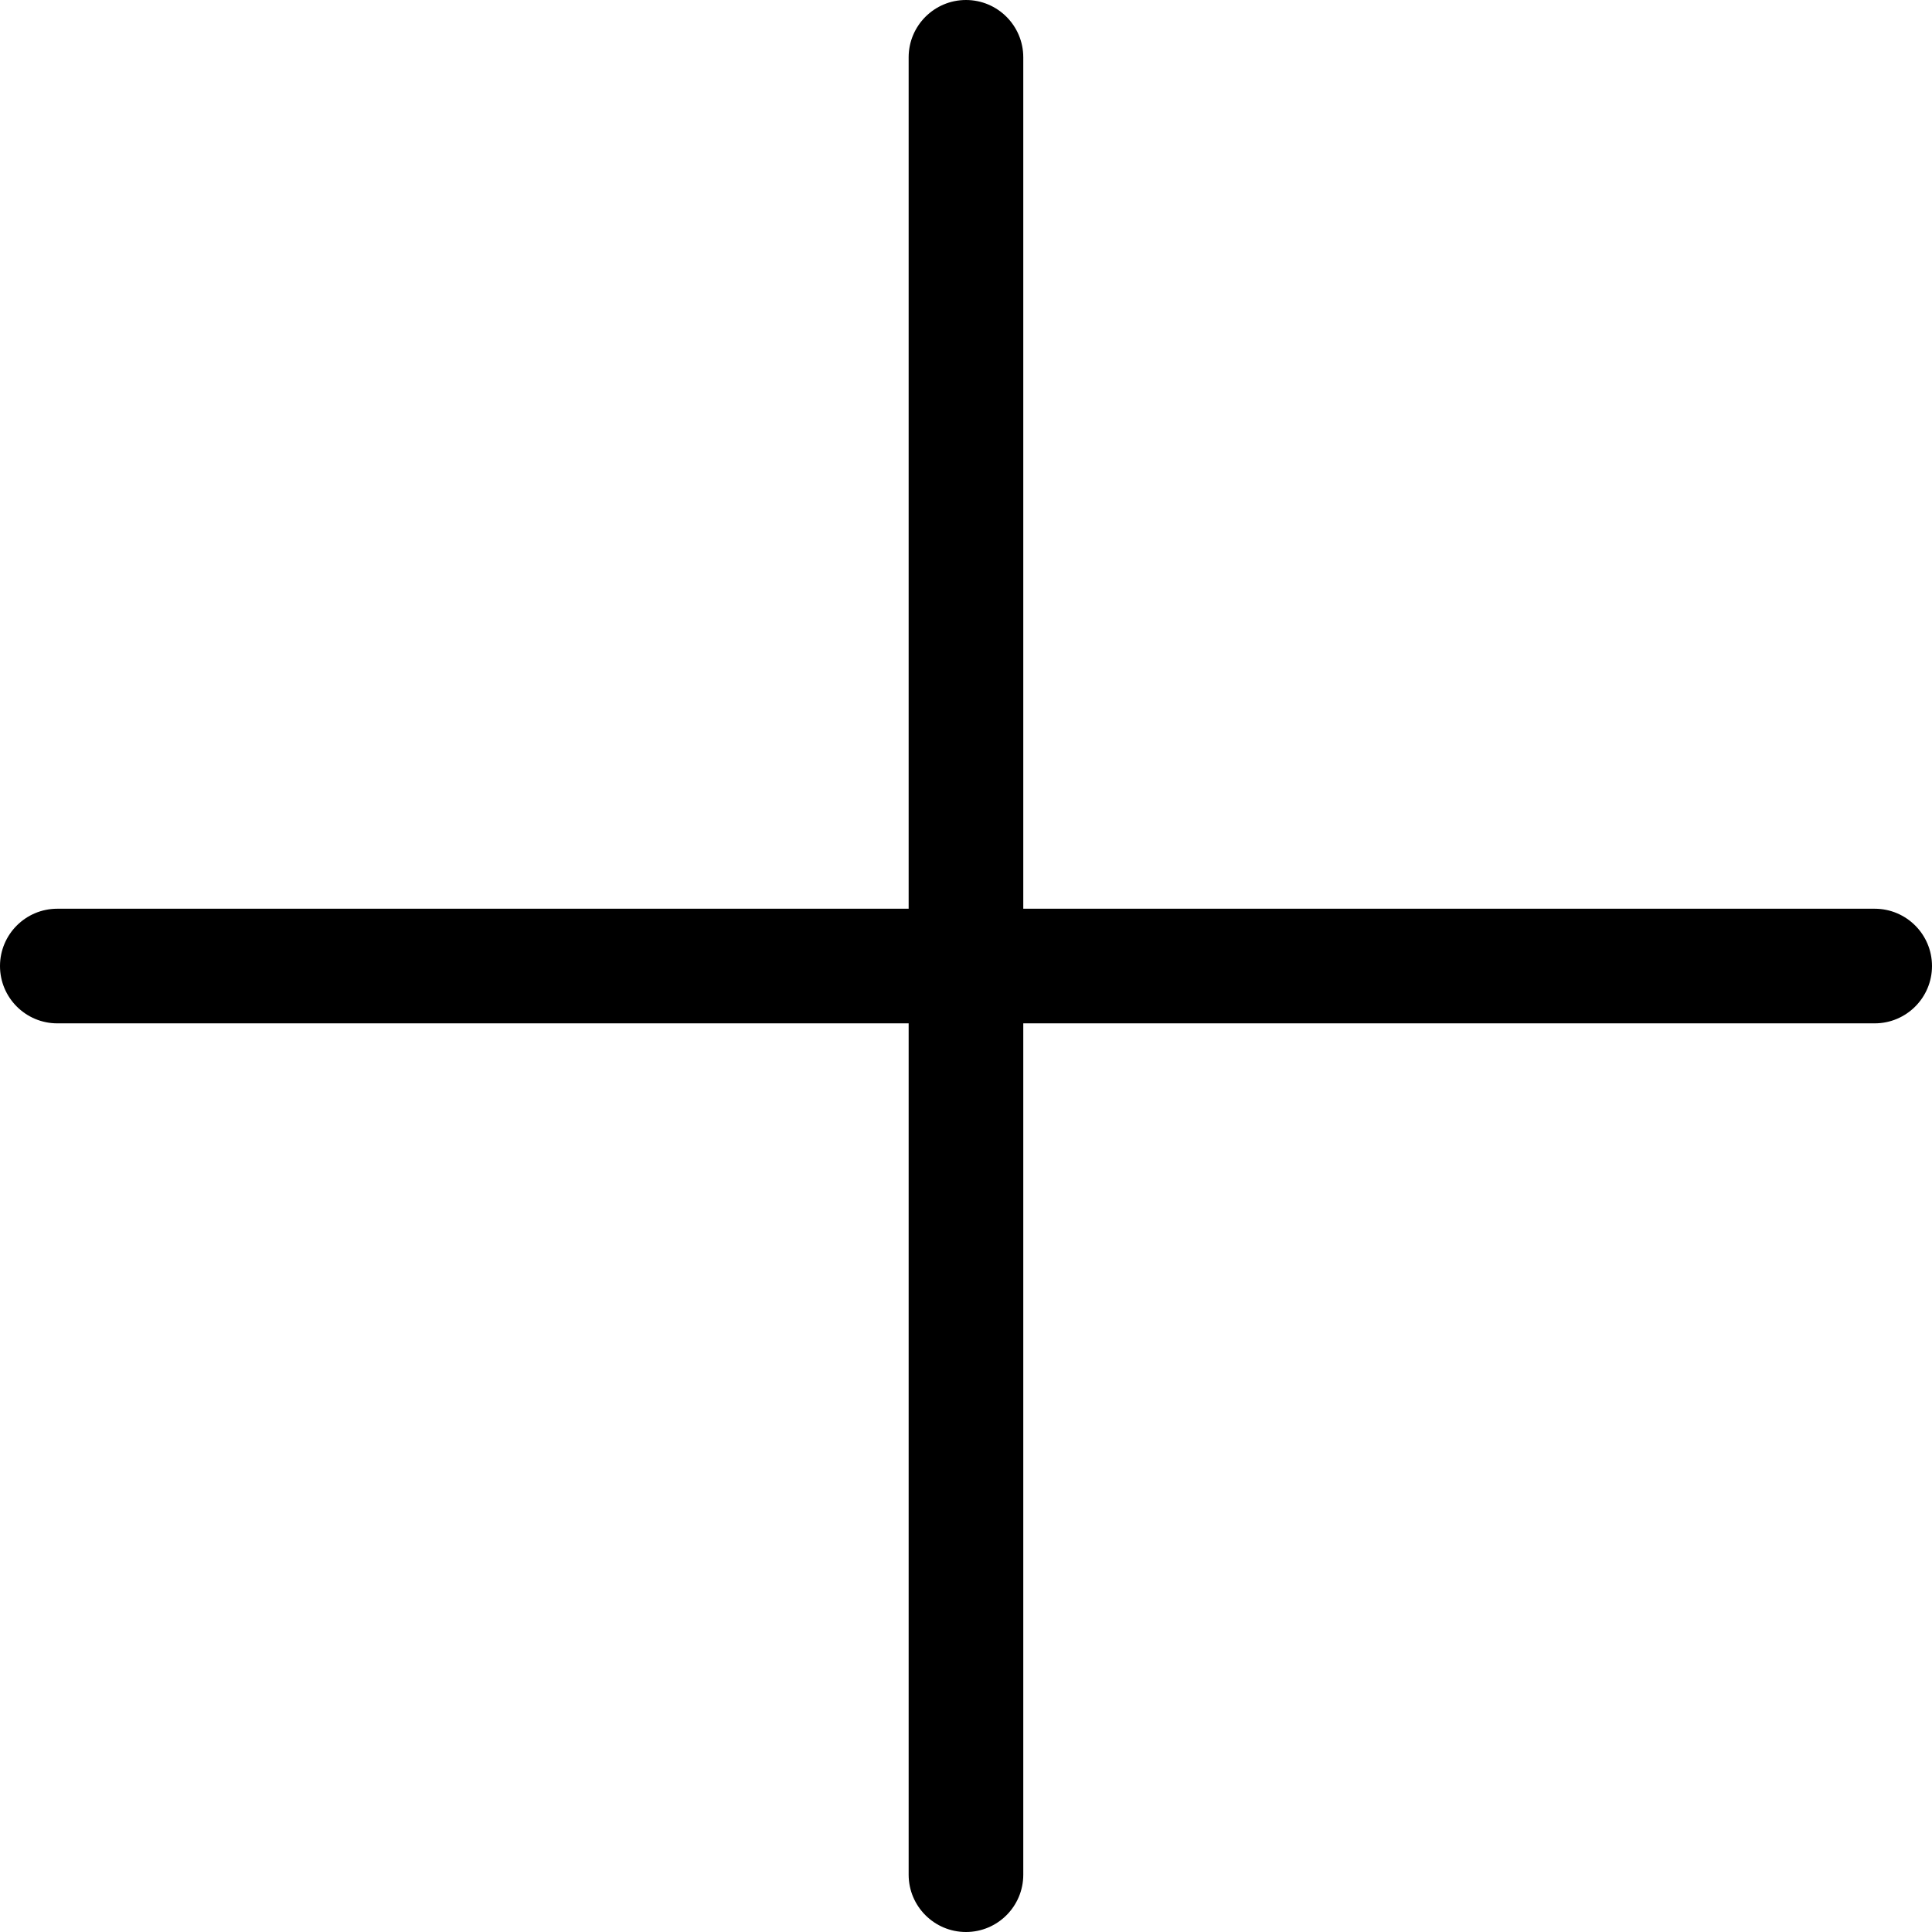 <svg xmlns="http://www.w3.org/2000/svg" xmlns:xlink="http://www.w3.org/1999/xlink" version="1.1" x="0px" y="0px" viewBox="24.718 24.718 50.564 50.564" enable-background="new 0 0 100 100" xml:space="preserve">
   <path d="M73.782,48.501H51.499V26.218c0-0.828-0.672-1.5-1.5-1.5s-1.5,0.672-1.5,1.5v22.283H26.218c-0.828,0-1.5,0.672-1.5,1.5  s0.672,1.5,1.5,1.5h22.281v22.281c0,0.828,0.672,1.5,1.5,1.5s1.5-0.672,1.5-1.5V51.501h22.283c0.828,0,1.5-0.672,1.5-1.5  S74.61,48.501,73.782,48.501z"></path>
</svg>

